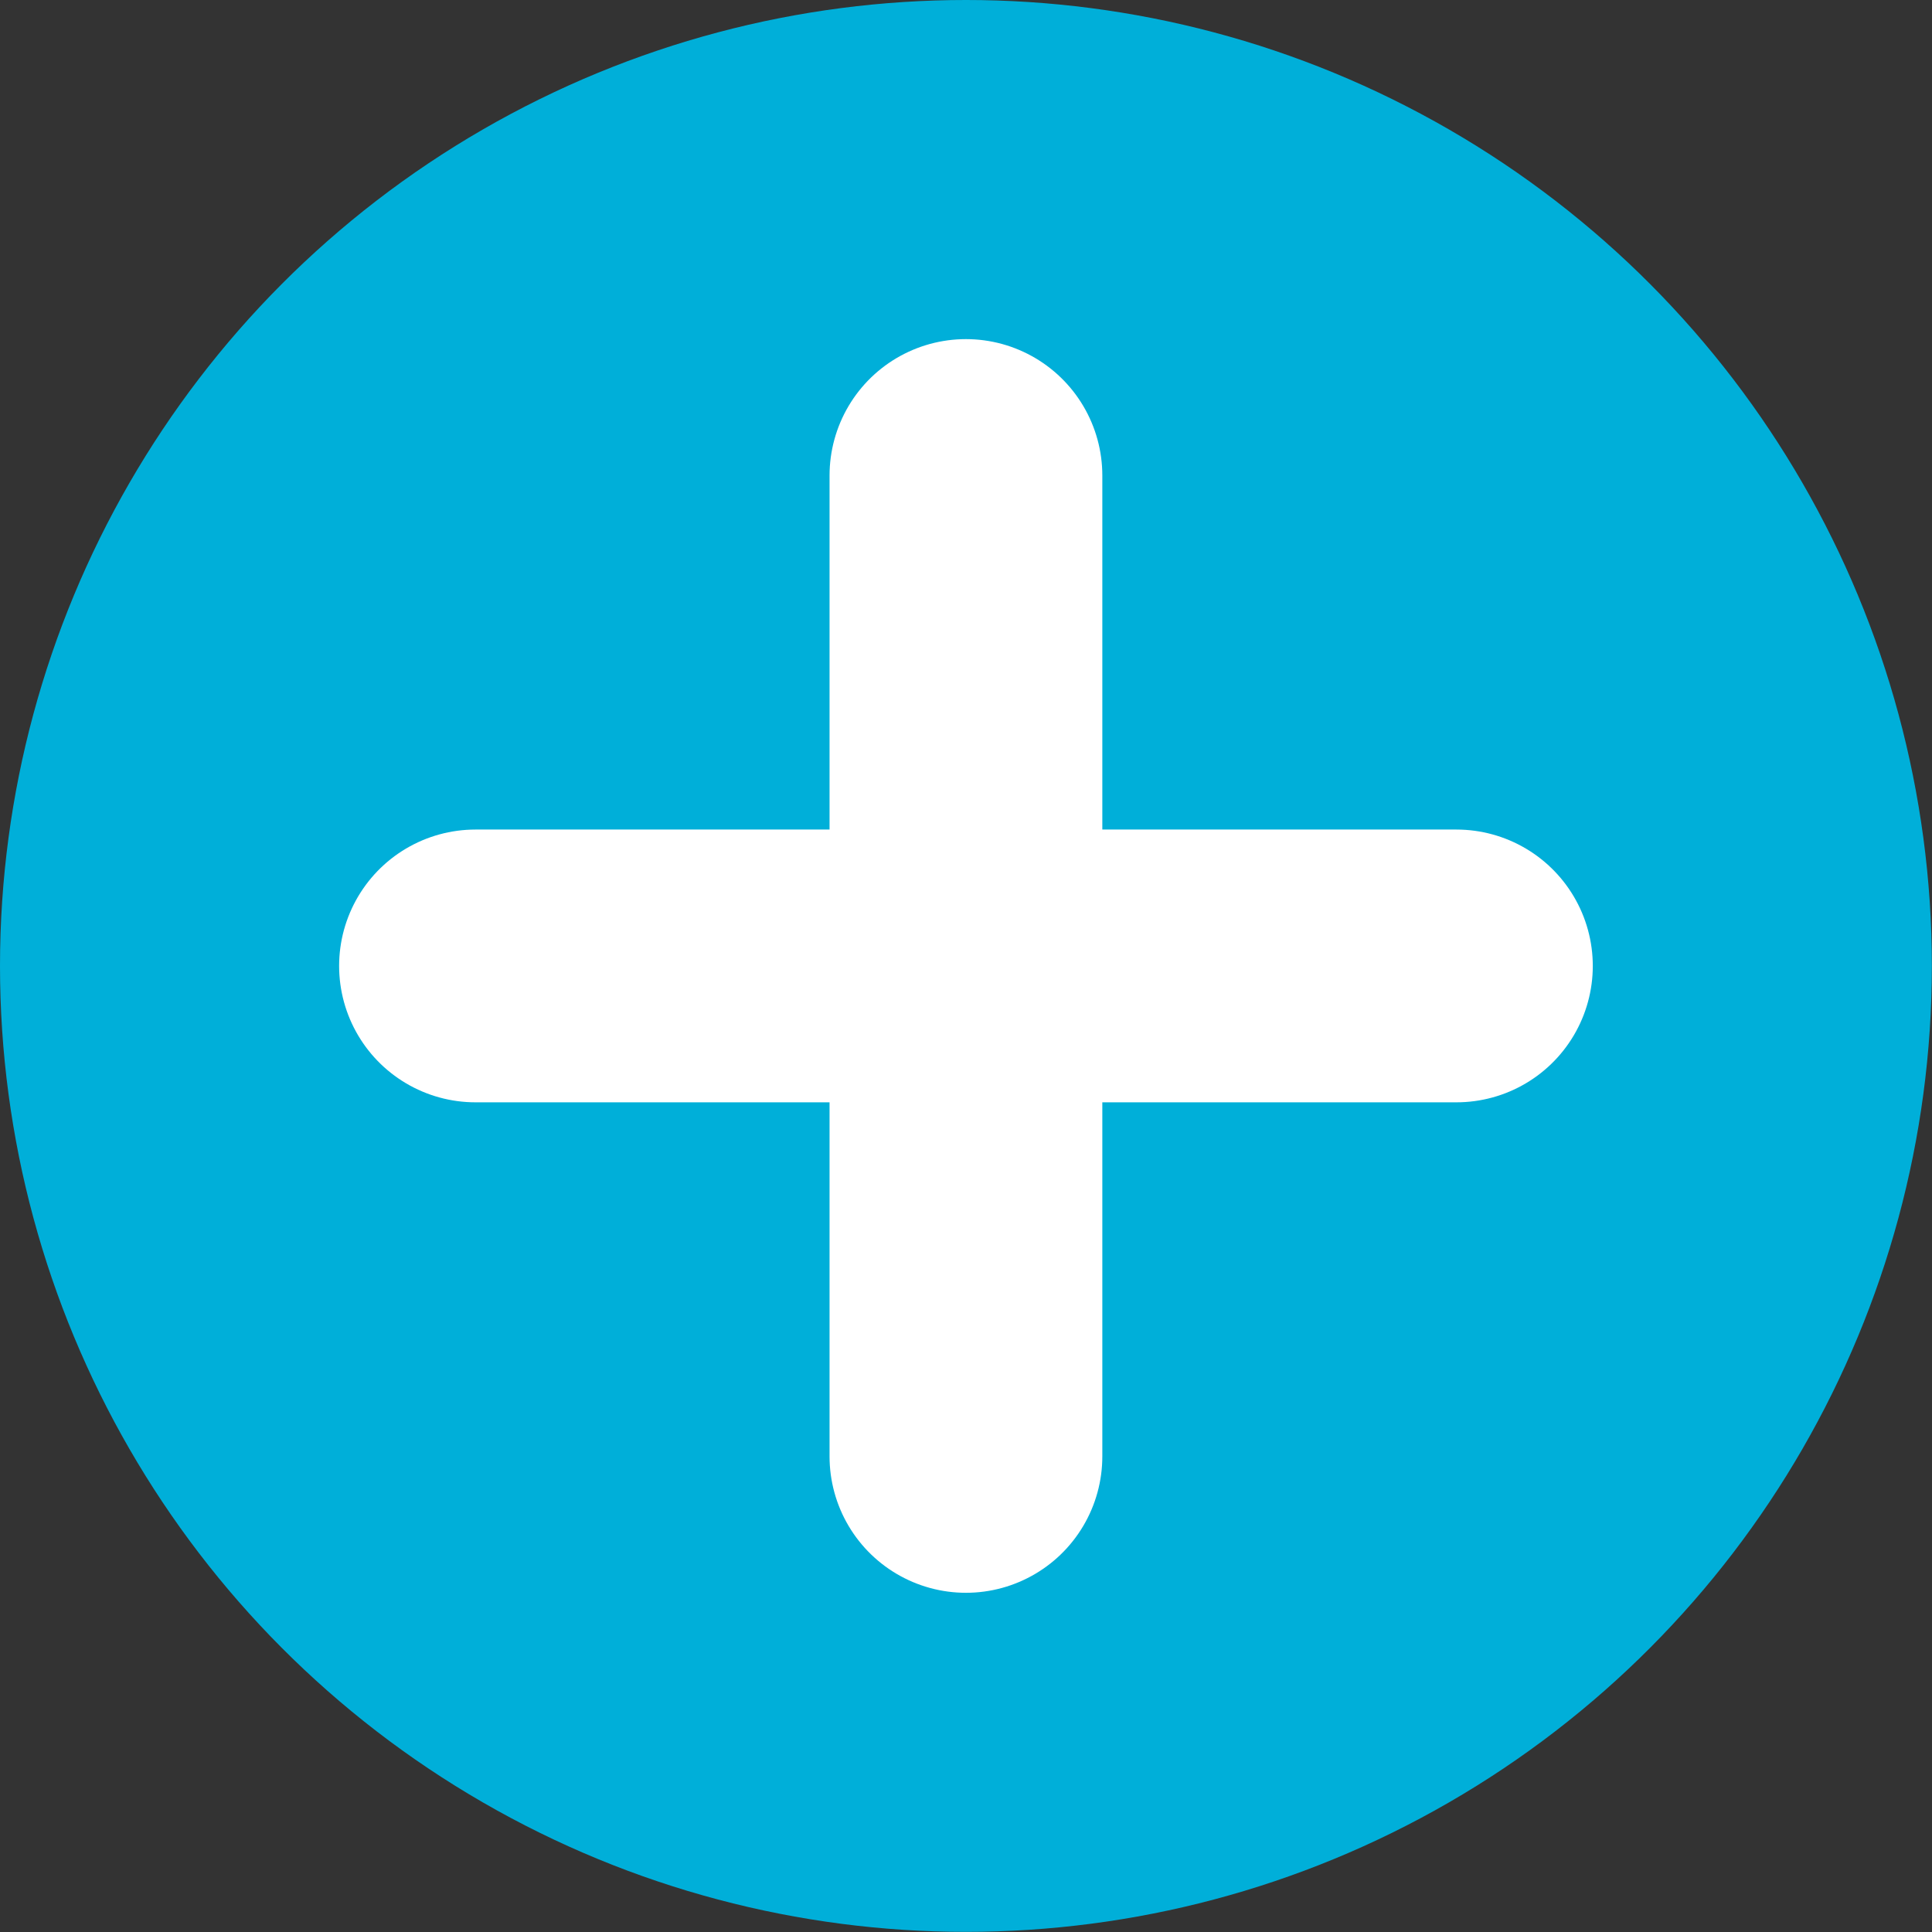 <?xml version="1.0" encoding="UTF-8" standalone="no"?><!DOCTYPE svg PUBLIC "-//W3C//DTD SVG 1.1//EN" "http://www.w3.org/Graphics/SVG/1.1/DTD/svg11.dtd"><svg width="100%" height="100%" viewBox="0 0 59 59" version="1.1" xmlns="http://www.w3.org/2000/svg" xmlns:xlink="http://www.w3.org/1999/xlink" xml:space="preserve" xmlns:serif="http://www.serif.com/" style="fill-rule:evenodd;clip-rule:evenodd;stroke-linecap:round;stroke-linejoin:round;stroke-miterlimit:1.5;"><rect x="0" y="0" width="59" height="59" fill="#333333" stroke="none"/><circle cx="29.498" cy="29.498" r="29.498" style="fill:#00afd9;"/><g><path d="M29.498,14.521l0,29.955" style="fill:none;stroke:#fff;stroke-width:8.33px;"/><path d="M44.476,29.498l-29.955,0" style="fill:none;stroke:#fff;stroke-width:8.33px;"/></g></svg>